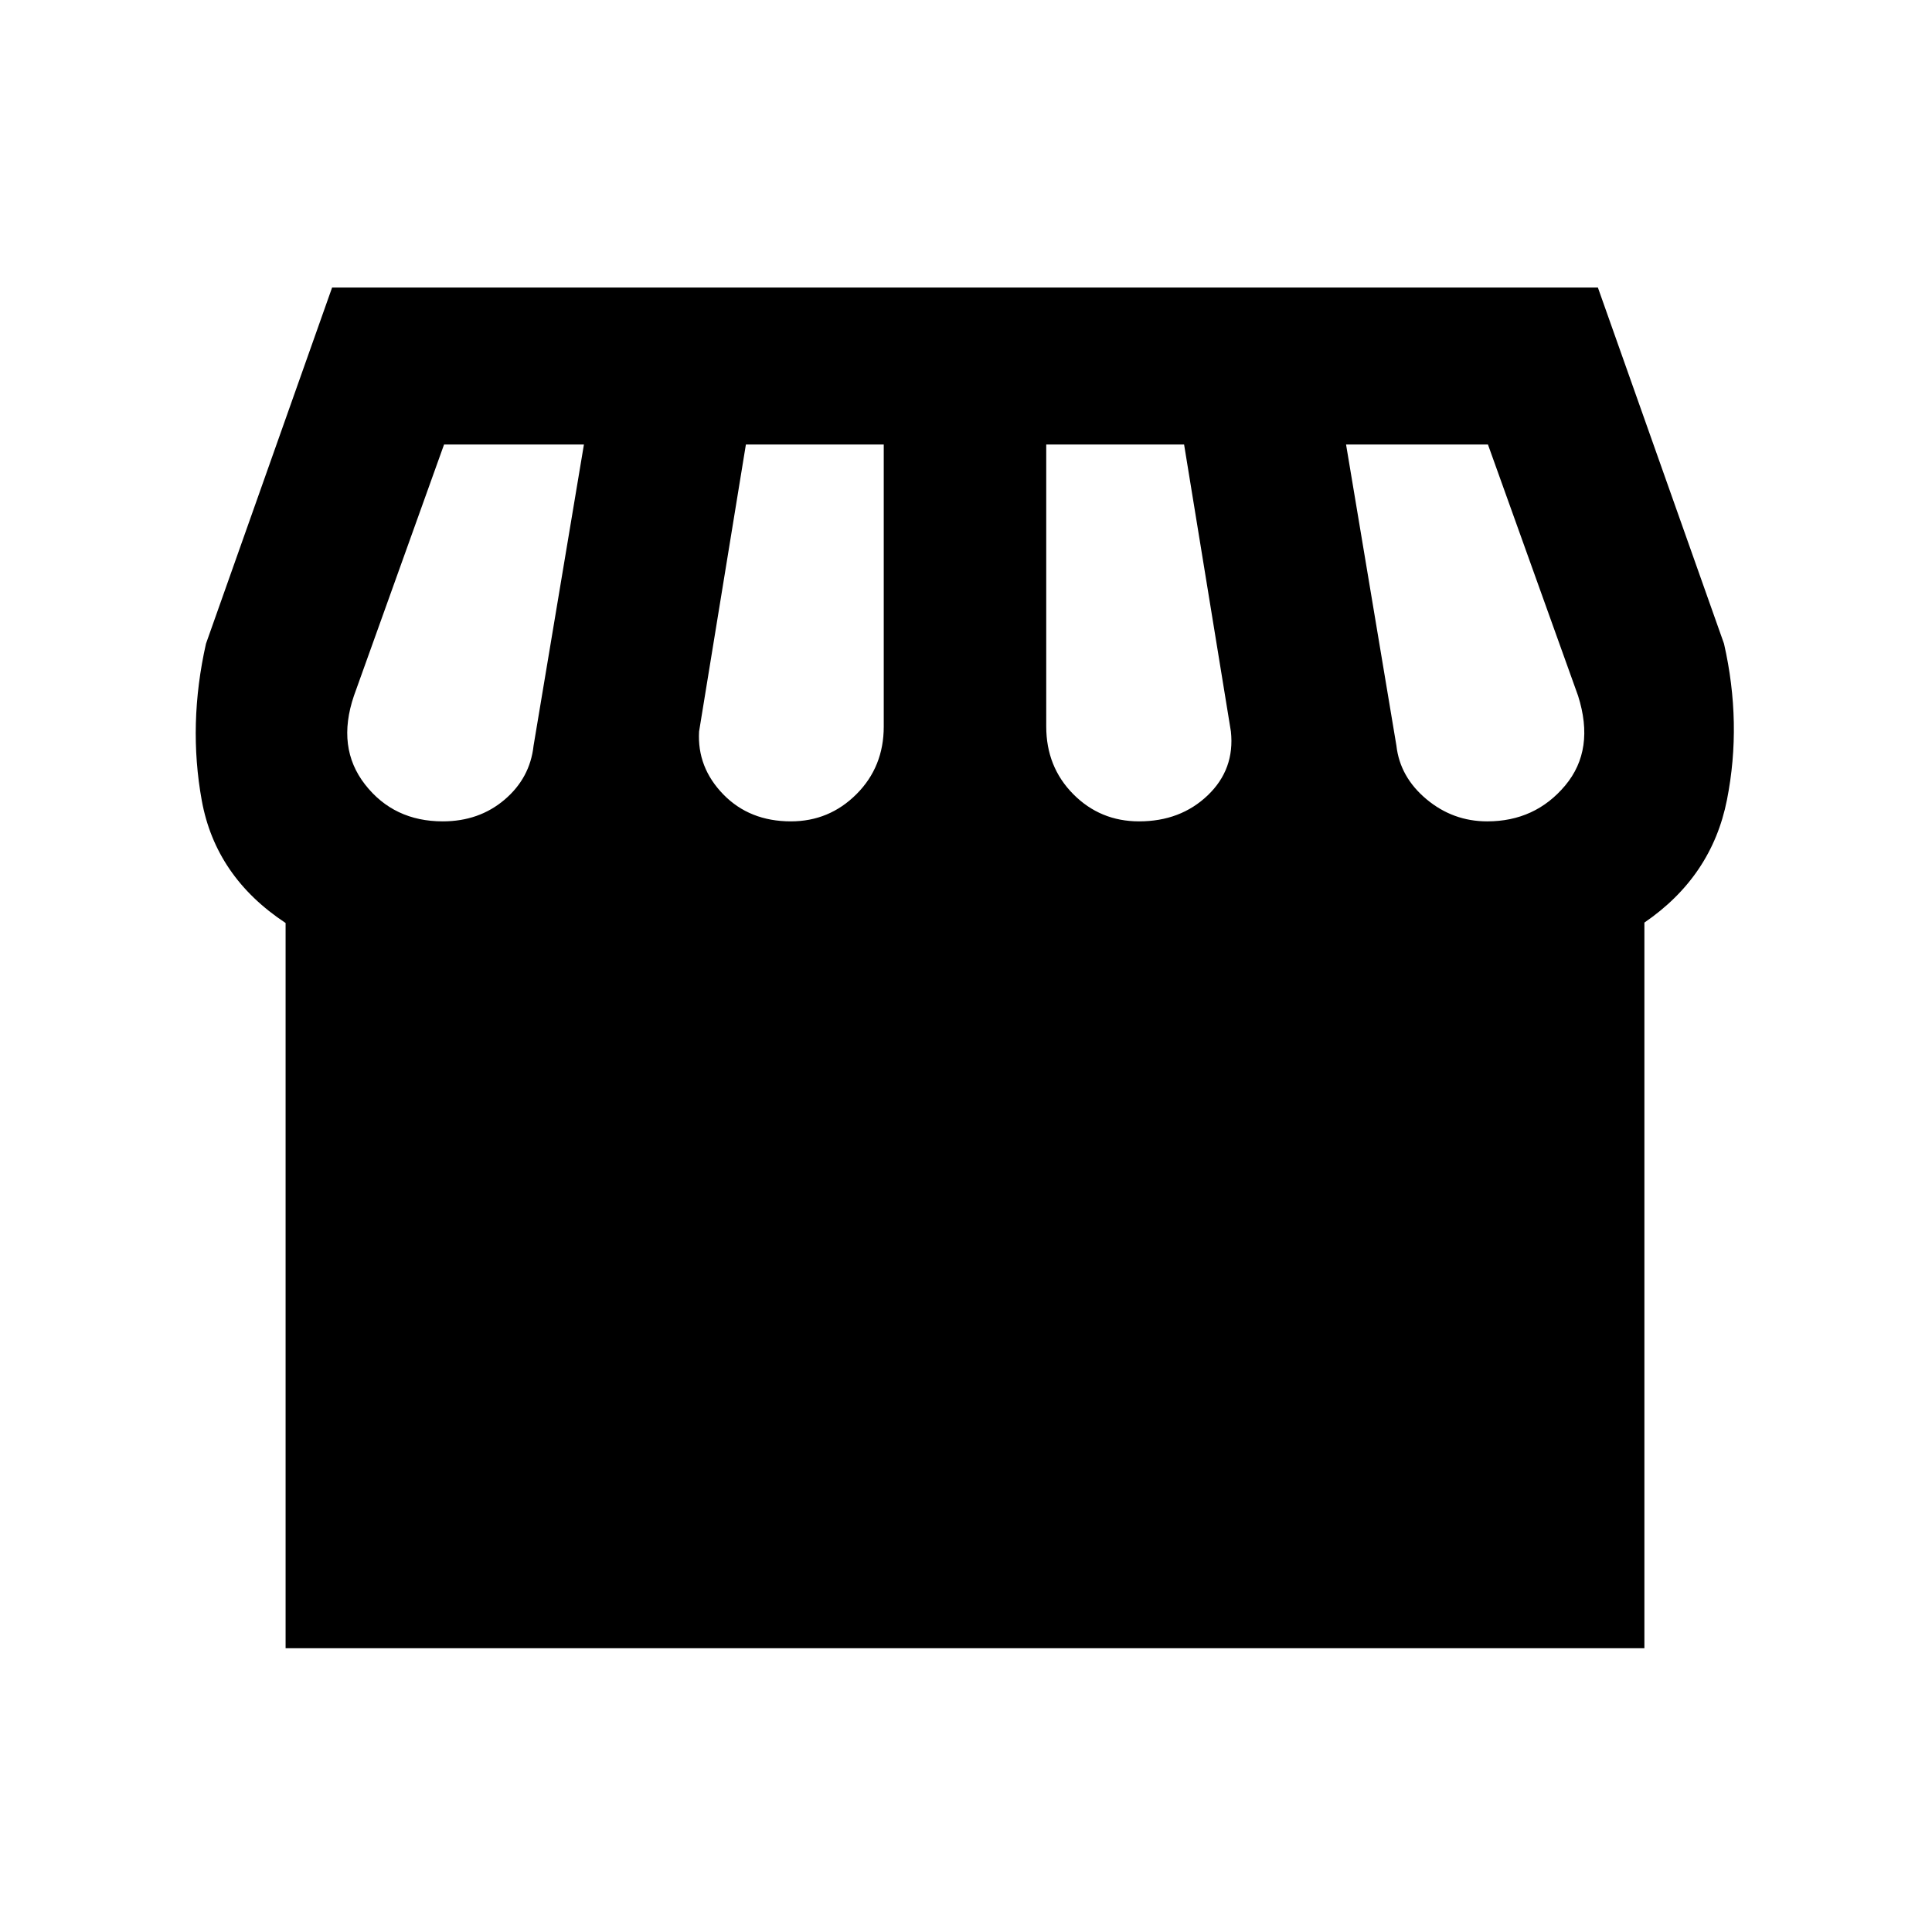 <svg xmlns="http://www.w3.org/2000/svg" height="20" viewBox="0 -960 960 960" width="20"><path d="M817.09-501.57V-141H141.91v-360.37q-34.74-22.91-41.65-60.86-6.91-37.94 2.09-77.92l62.67-176.98h628.96l62.67 176.98q9 39.5 1.47 77.57-7.53 38.08-41.03 61.01ZM566-551.87q20.57 0 34.1-12.92 13.53-12.93 11.53-31.73l-23.26-142.61h-68.5V-599q0 20.04 13.41 33.59 13.42 13.54 32.72 13.54Zm-173 0q19.07 0 32.6-13.54 13.53-13.55 13.53-33.59v-140.13h-68.5l-23.26 142.61q-1.02 17.82 12.03 31.24 13.06 13.41 33.6 13.41Zm-173 0q18.04 0 30.71-10.77 12.66-10.77 14.42-26.84l25.02-149.65h-69.5l-44.78 124.85q-8.76 25.78 5.53 44.1 14.3 18.31 38.6 18.31Zm519 0q23.8 0 38.73-17.81 14.92-17.82 6.4-44.6l-44.78-124.85h-70.5l25.02 149.65q1.76 15.57 14.92 26.59 13.17 11.02 30.21 11.02Z"/></svg>
